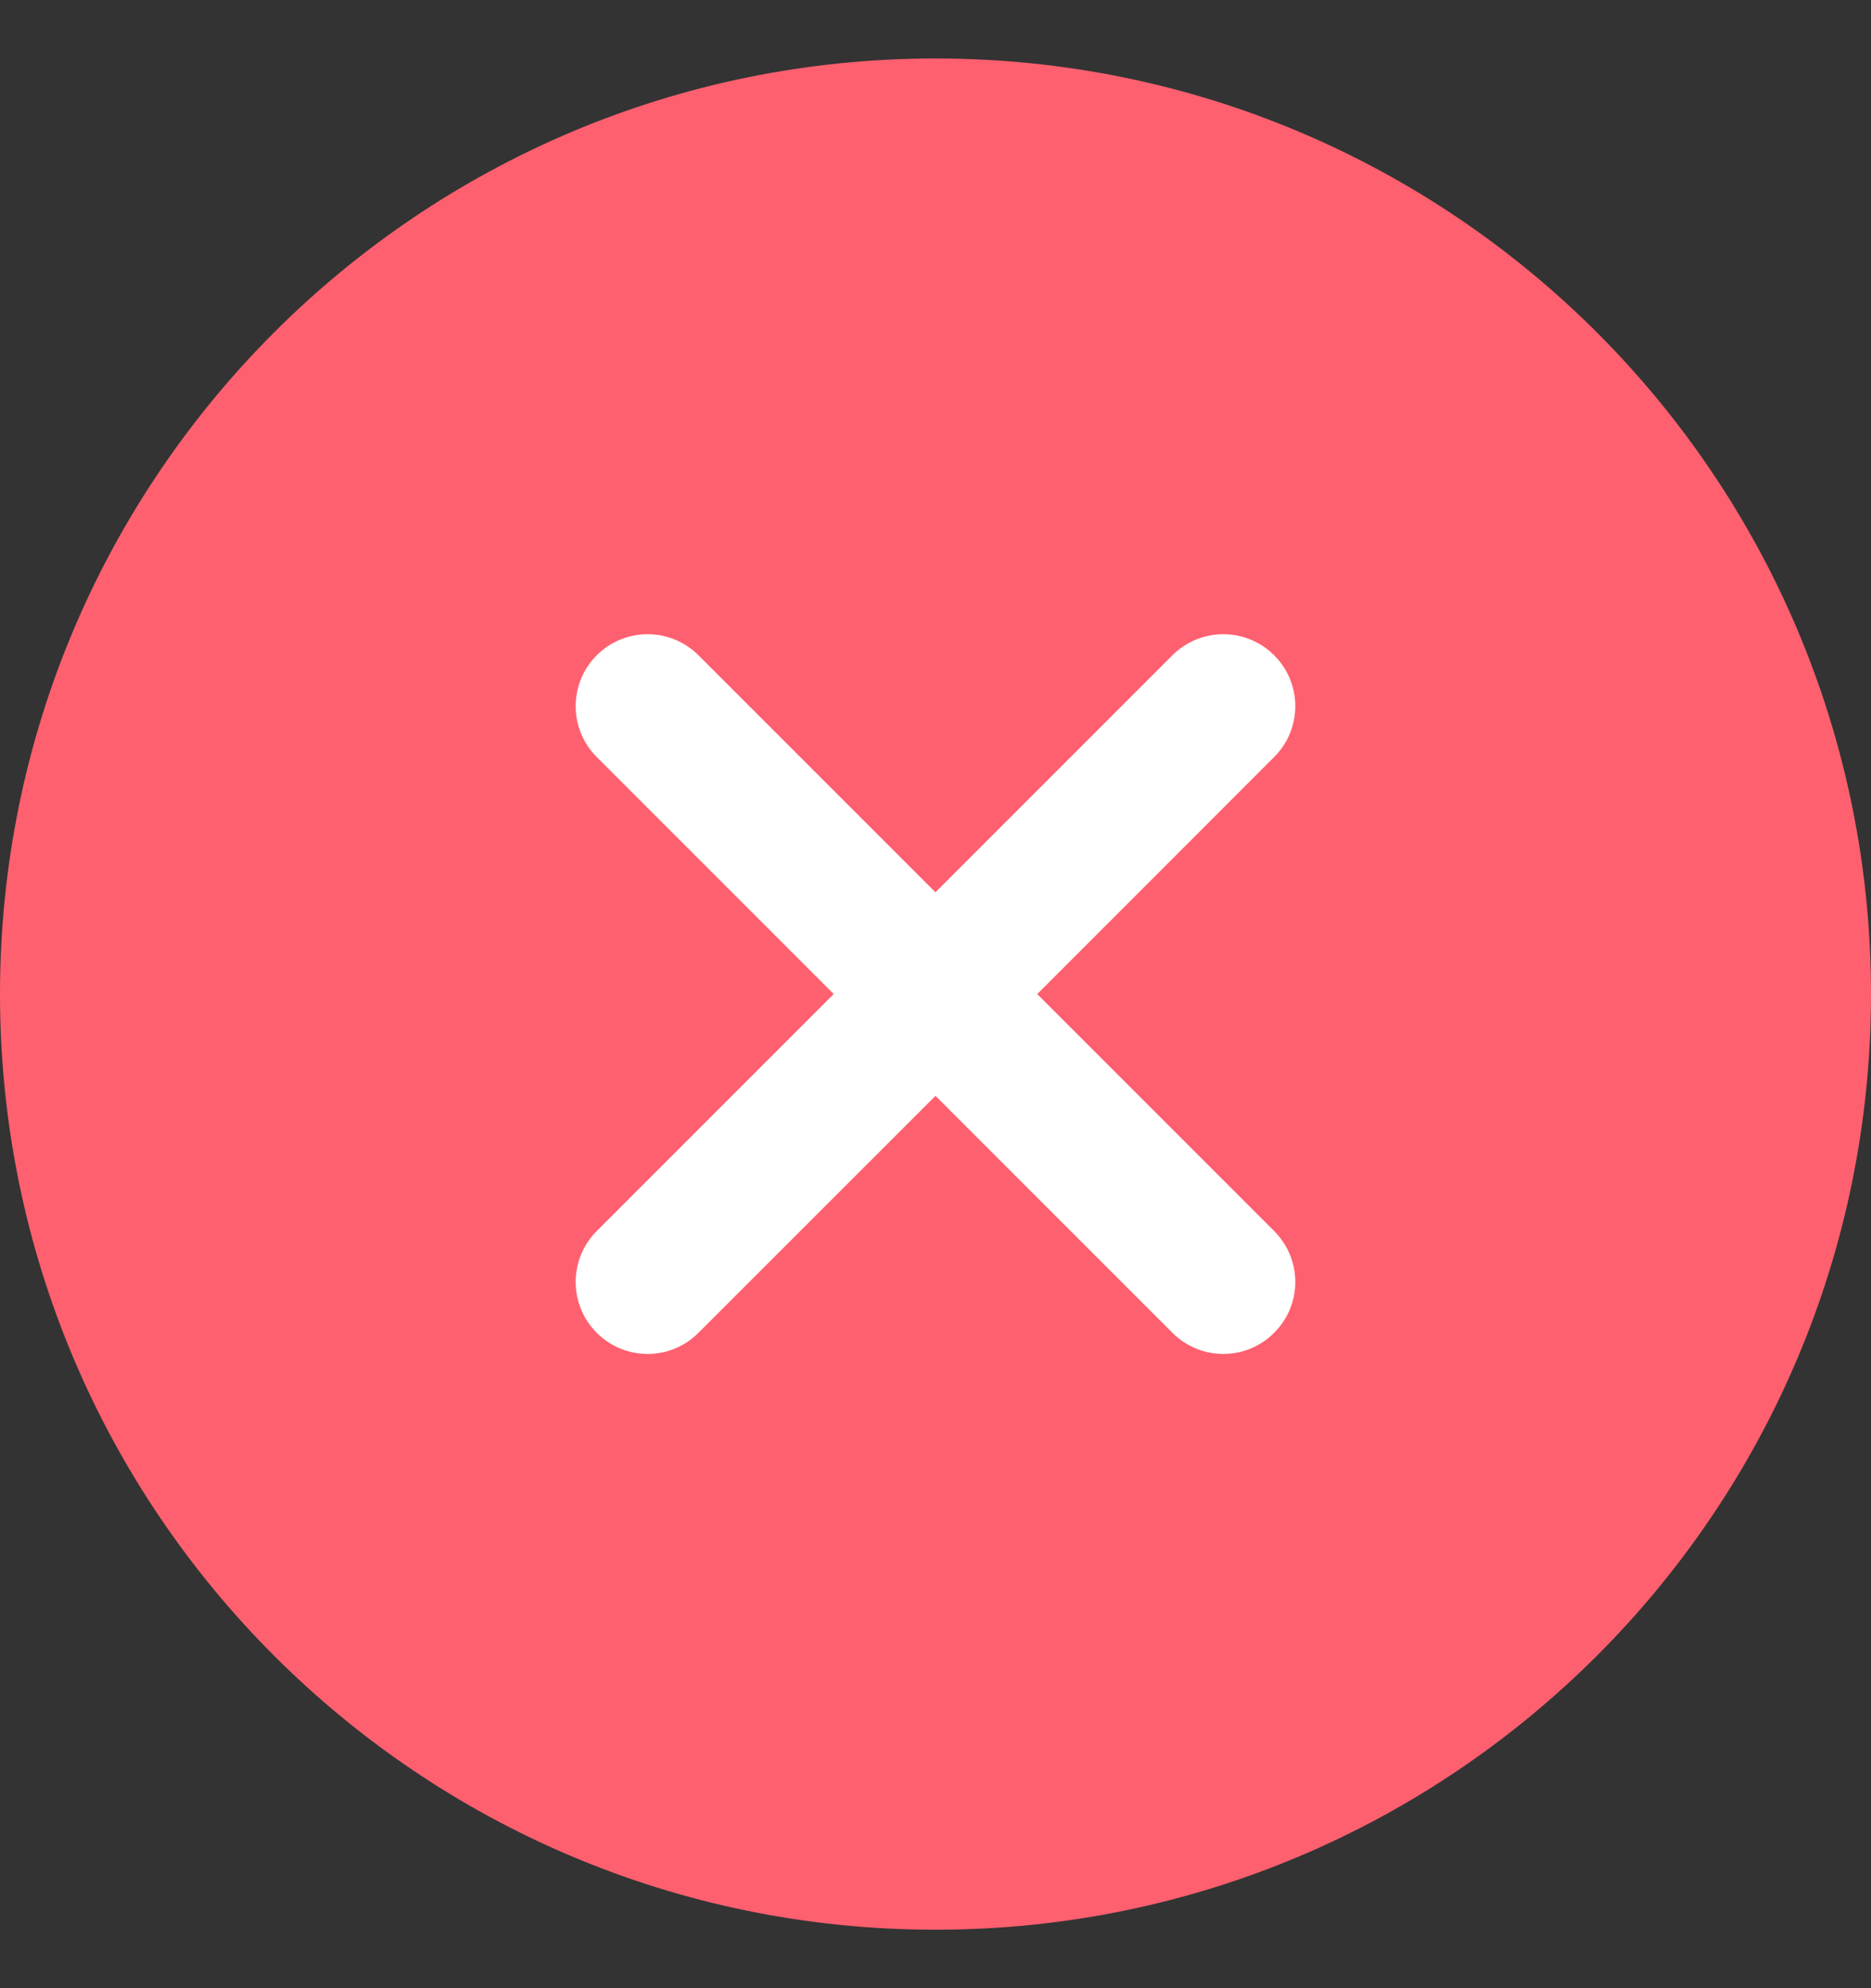 <svg width="16" height="17" viewBox="0 0 16 17" fill="none" xmlns="http://www.w3.org/2000/svg">
<rect x="0" y="0" width="16" height="17" fill="#333333" stroke="none"/>
<path fill-rule="evenodd" clip-rule="evenodd" d="M0 8.5C0 4.082 3.582 0.5 8 0.5C12.418 0.5 16 4.082 16 8.5C16 12.918 12.418 16.5 8 16.5C3.582 16.5 0 12.918 0 8.5Z" fill="#FF606F"/>
<path fill-rule="evenodd" clip-rule="evenodd" d="M10.896 5.603C11.137 5.843 11.137 6.233 10.896 6.473L8.435 8.935L5.973 11.396C5.733 11.637 5.343 11.637 5.103 11.396C4.863 11.156 4.863 10.767 5.103 10.526L10.026 5.603C10.267 5.363 10.656 5.363 10.896 5.603Z" fill="white"/>
<path fill-rule="evenodd" clip-rule="evenodd" d="M5.103 5.603C5.343 5.363 5.733 5.363 5.973 5.603L8.435 8.065L10.896 10.526C11.137 10.767 11.137 11.156 10.896 11.396C10.656 11.637 10.267 11.637 10.026 11.396L5.103 6.473C4.863 6.233 4.863 5.843 5.103 5.603Z" fill="white"/>
</svg>

